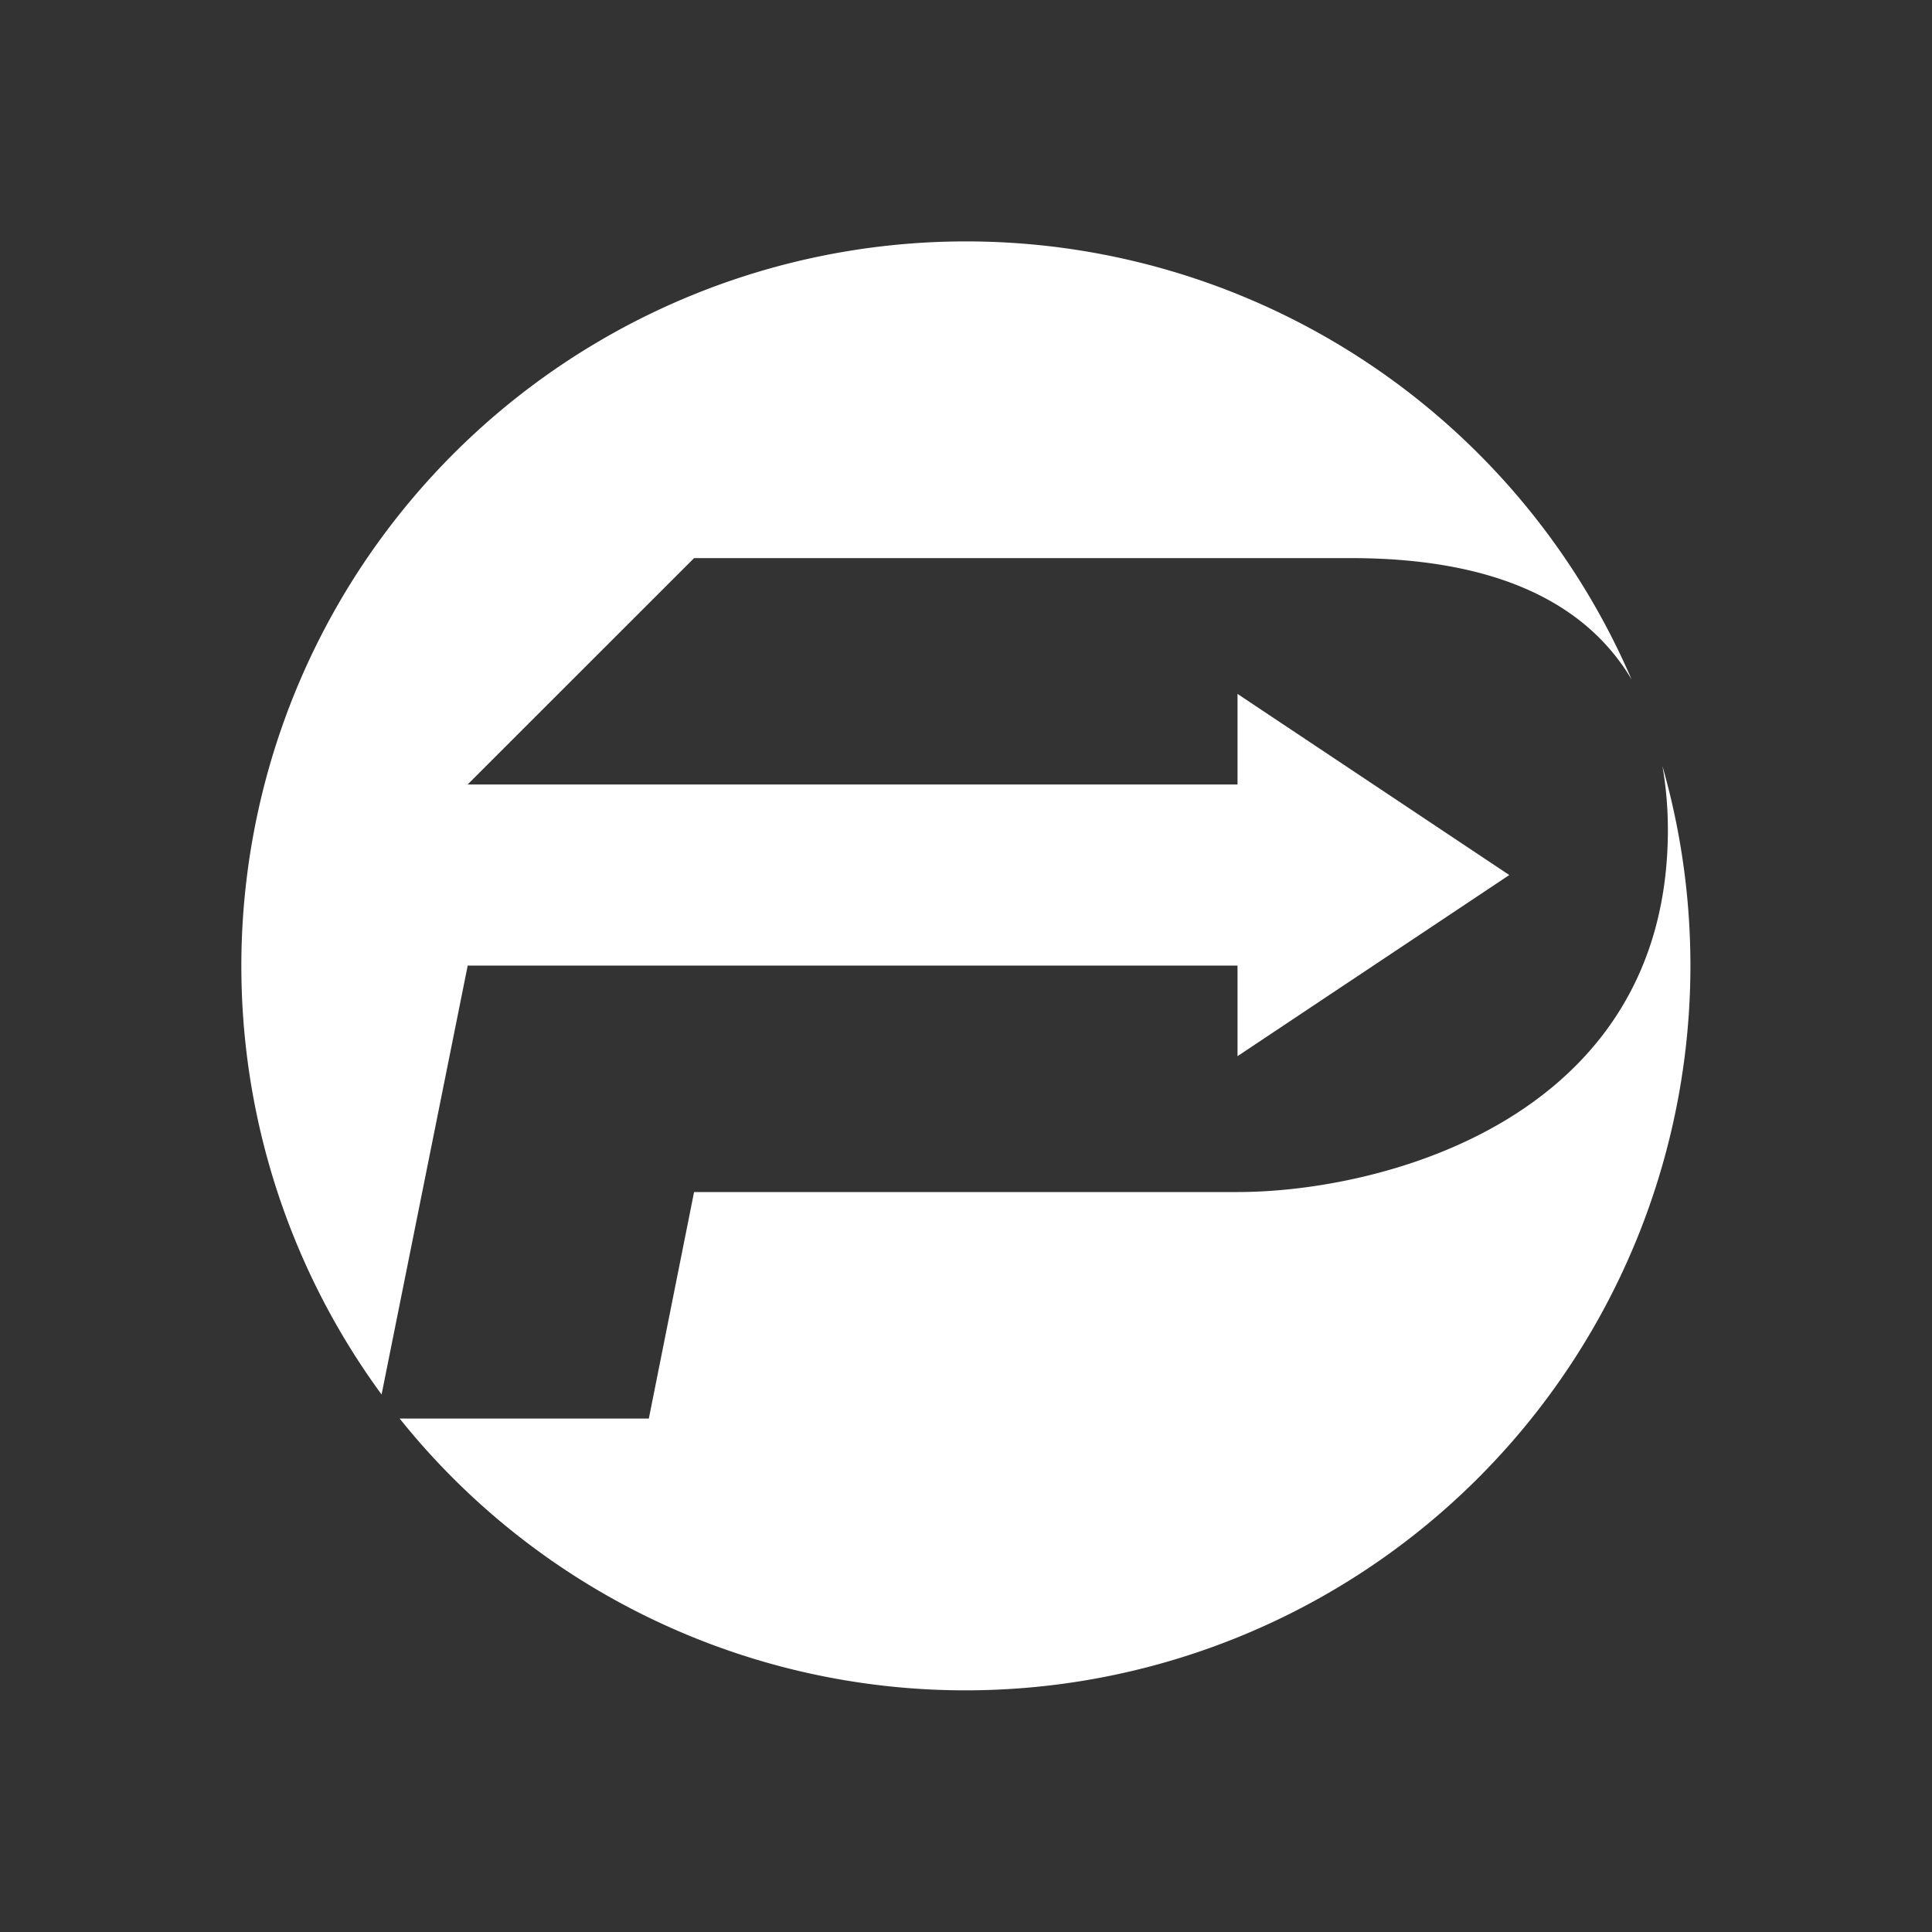 <svg xmlns="http://www.w3.org/2000/svg" width="24" height="24" fill="none" viewBox="0 0 24 24">
    <rect x="0" y="0" width="24" height="24" fill="#333333" stroke="none"/>
    <path fill="#fff" d="M11.998 20.998a9.004 9.004 0 0 0 8.653-11.483q.068.388.068.793c0 3.6-3.562 4.5-5.345 4.5H8.622l-.562 2.814H4.965a9 9 0 0 0 7.033 3.376"/>
    <path fill="#fff" d="M4.74 17.323A9.002 9.002 0 1 1 20.268 8.44c-.518-.872-1.558-1.507-3.488-1.507H8.622L5.809 9.745h9.564V8.62l3.376 2.25-3.376 2.25v-1.125H5.81z"/>
</svg>
